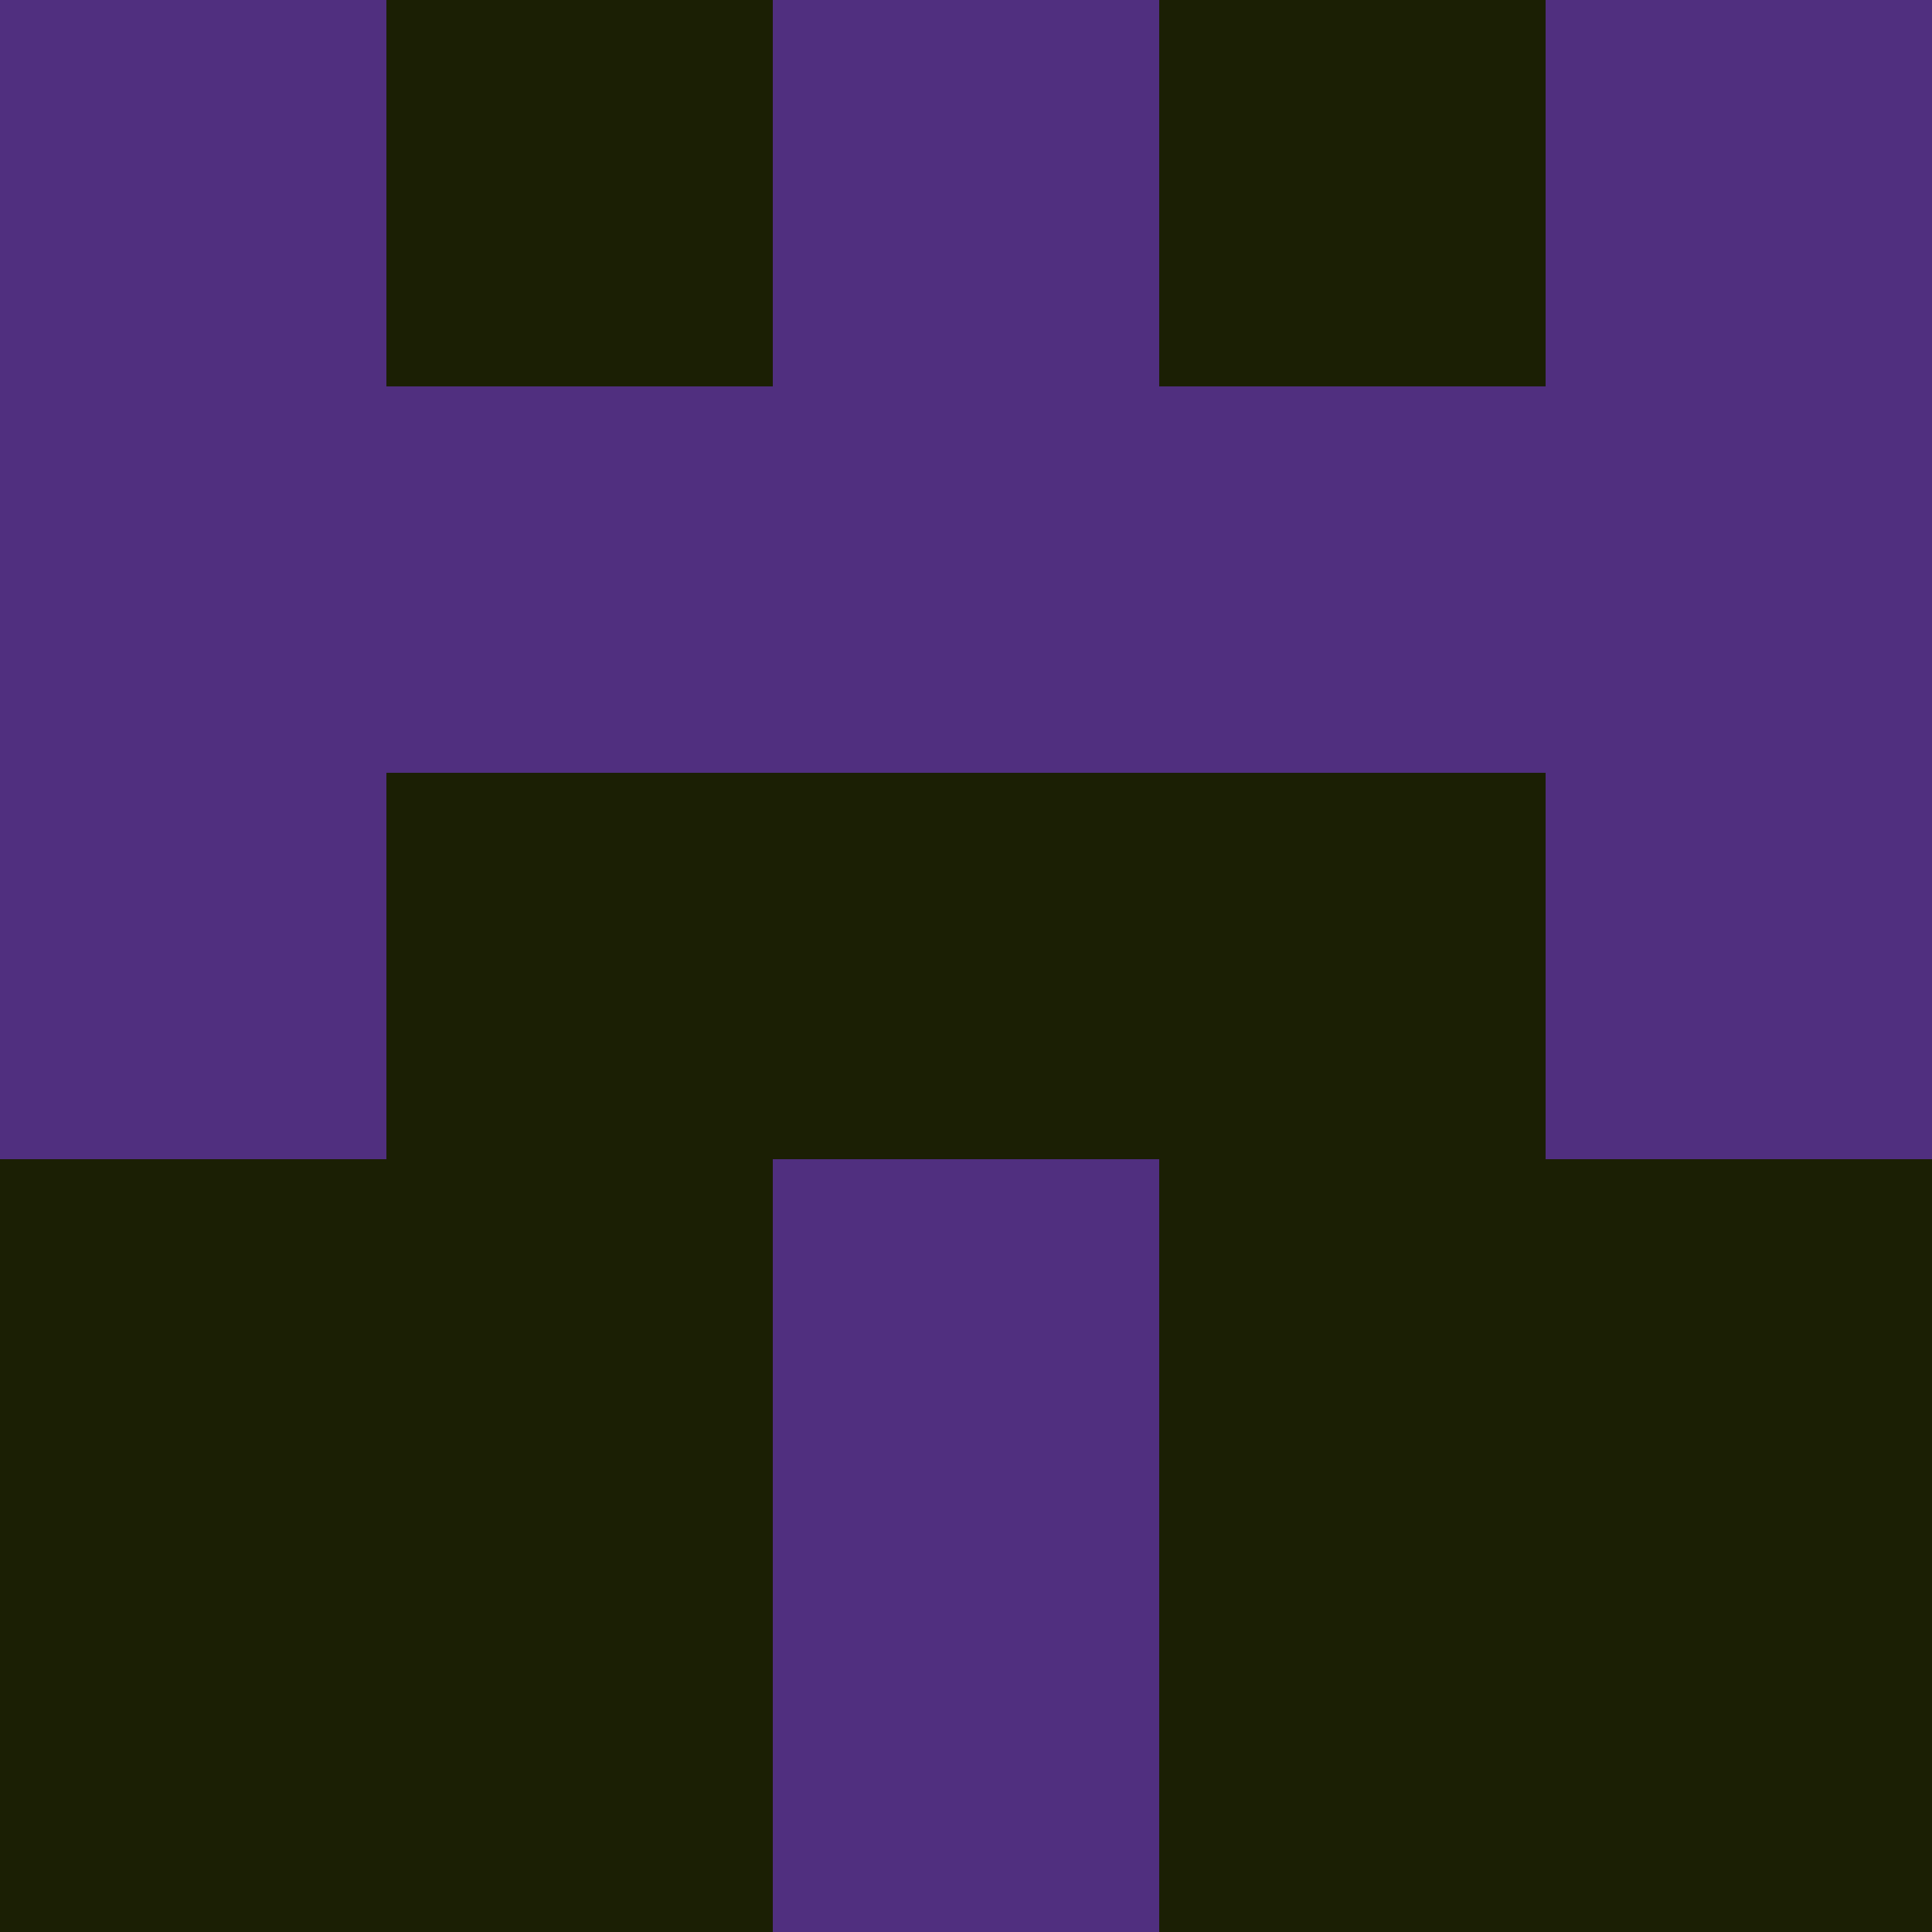 <?xml version="1.0" encoding="utf-8"?>
<!DOCTYPE svg PUBLIC "-//W3C//DTD SVG 20010904//EN"
        "http://www.w3.org/TR/2001/REC-SVG-20010904/DTD/svg10.dtd">
<svg viewBox="0 0 5 5" height="100" width="100" xml:lang="fr"
     xmlns="http://www.w3.org/2000/svg"
     xmlns:xlink="http://www.w3.org/1999/xlink">
            <rect x="0" y="0" height="1" width="1" fill="#502F7F"/>
        <rect x="4" y="0" height="1" width="1" fill="#502F7F"/>
        <rect x="1" y="0" height="1" width="1" fill="#1B1F04"/>
        <rect x="3" y="0" height="1" width="1" fill="#1B1F04"/>
        <rect x="2" y="0" height="1" width="1" fill="#502F7F"/>
                <rect x="0" y="1" height="1" width="1" fill="#502F7F"/>
        <rect x="4" y="1" height="1" width="1" fill="#502F7F"/>
        <rect x="1" y="1" height="1" width="1" fill="#502F7F"/>
        <rect x="3" y="1" height="1" width="1" fill="#502F7F"/>
        <rect x="2" y="1" height="1" width="1" fill="#502F7F"/>
                <rect x="0" y="2" height="1" width="1" fill="#502F7F"/>
        <rect x="4" y="2" height="1" width="1" fill="#502F7F"/>
        <rect x="1" y="2" height="1" width="1" fill="#1B1F04"/>
        <rect x="3" y="2" height="1" width="1" fill="#1B1F04"/>
        <rect x="2" y="2" height="1" width="1" fill="#1B1F04"/>
                <rect x="0" y="3" height="1" width="1" fill="#1B1F04"/>
        <rect x="4" y="3" height="1" width="1" fill="#1B1F04"/>
        <rect x="1" y="3" height="1" width="1" fill="#1B1F04"/>
        <rect x="3" y="3" height="1" width="1" fill="#1B1F04"/>
        <rect x="2" y="3" height="1" width="1" fill="#502F7F"/>
                <rect x="0" y="4" height="1" width="1" fill="#1B1F04"/>
        <rect x="4" y="4" height="1" width="1" fill="#1B1F04"/>
        <rect x="1" y="4" height="1" width="1" fill="#1B1F04"/>
        <rect x="3" y="4" height="1" width="1" fill="#1B1F04"/>
        <rect x="2" y="4" height="1" width="1" fill="#502F7F"/>
        </svg>